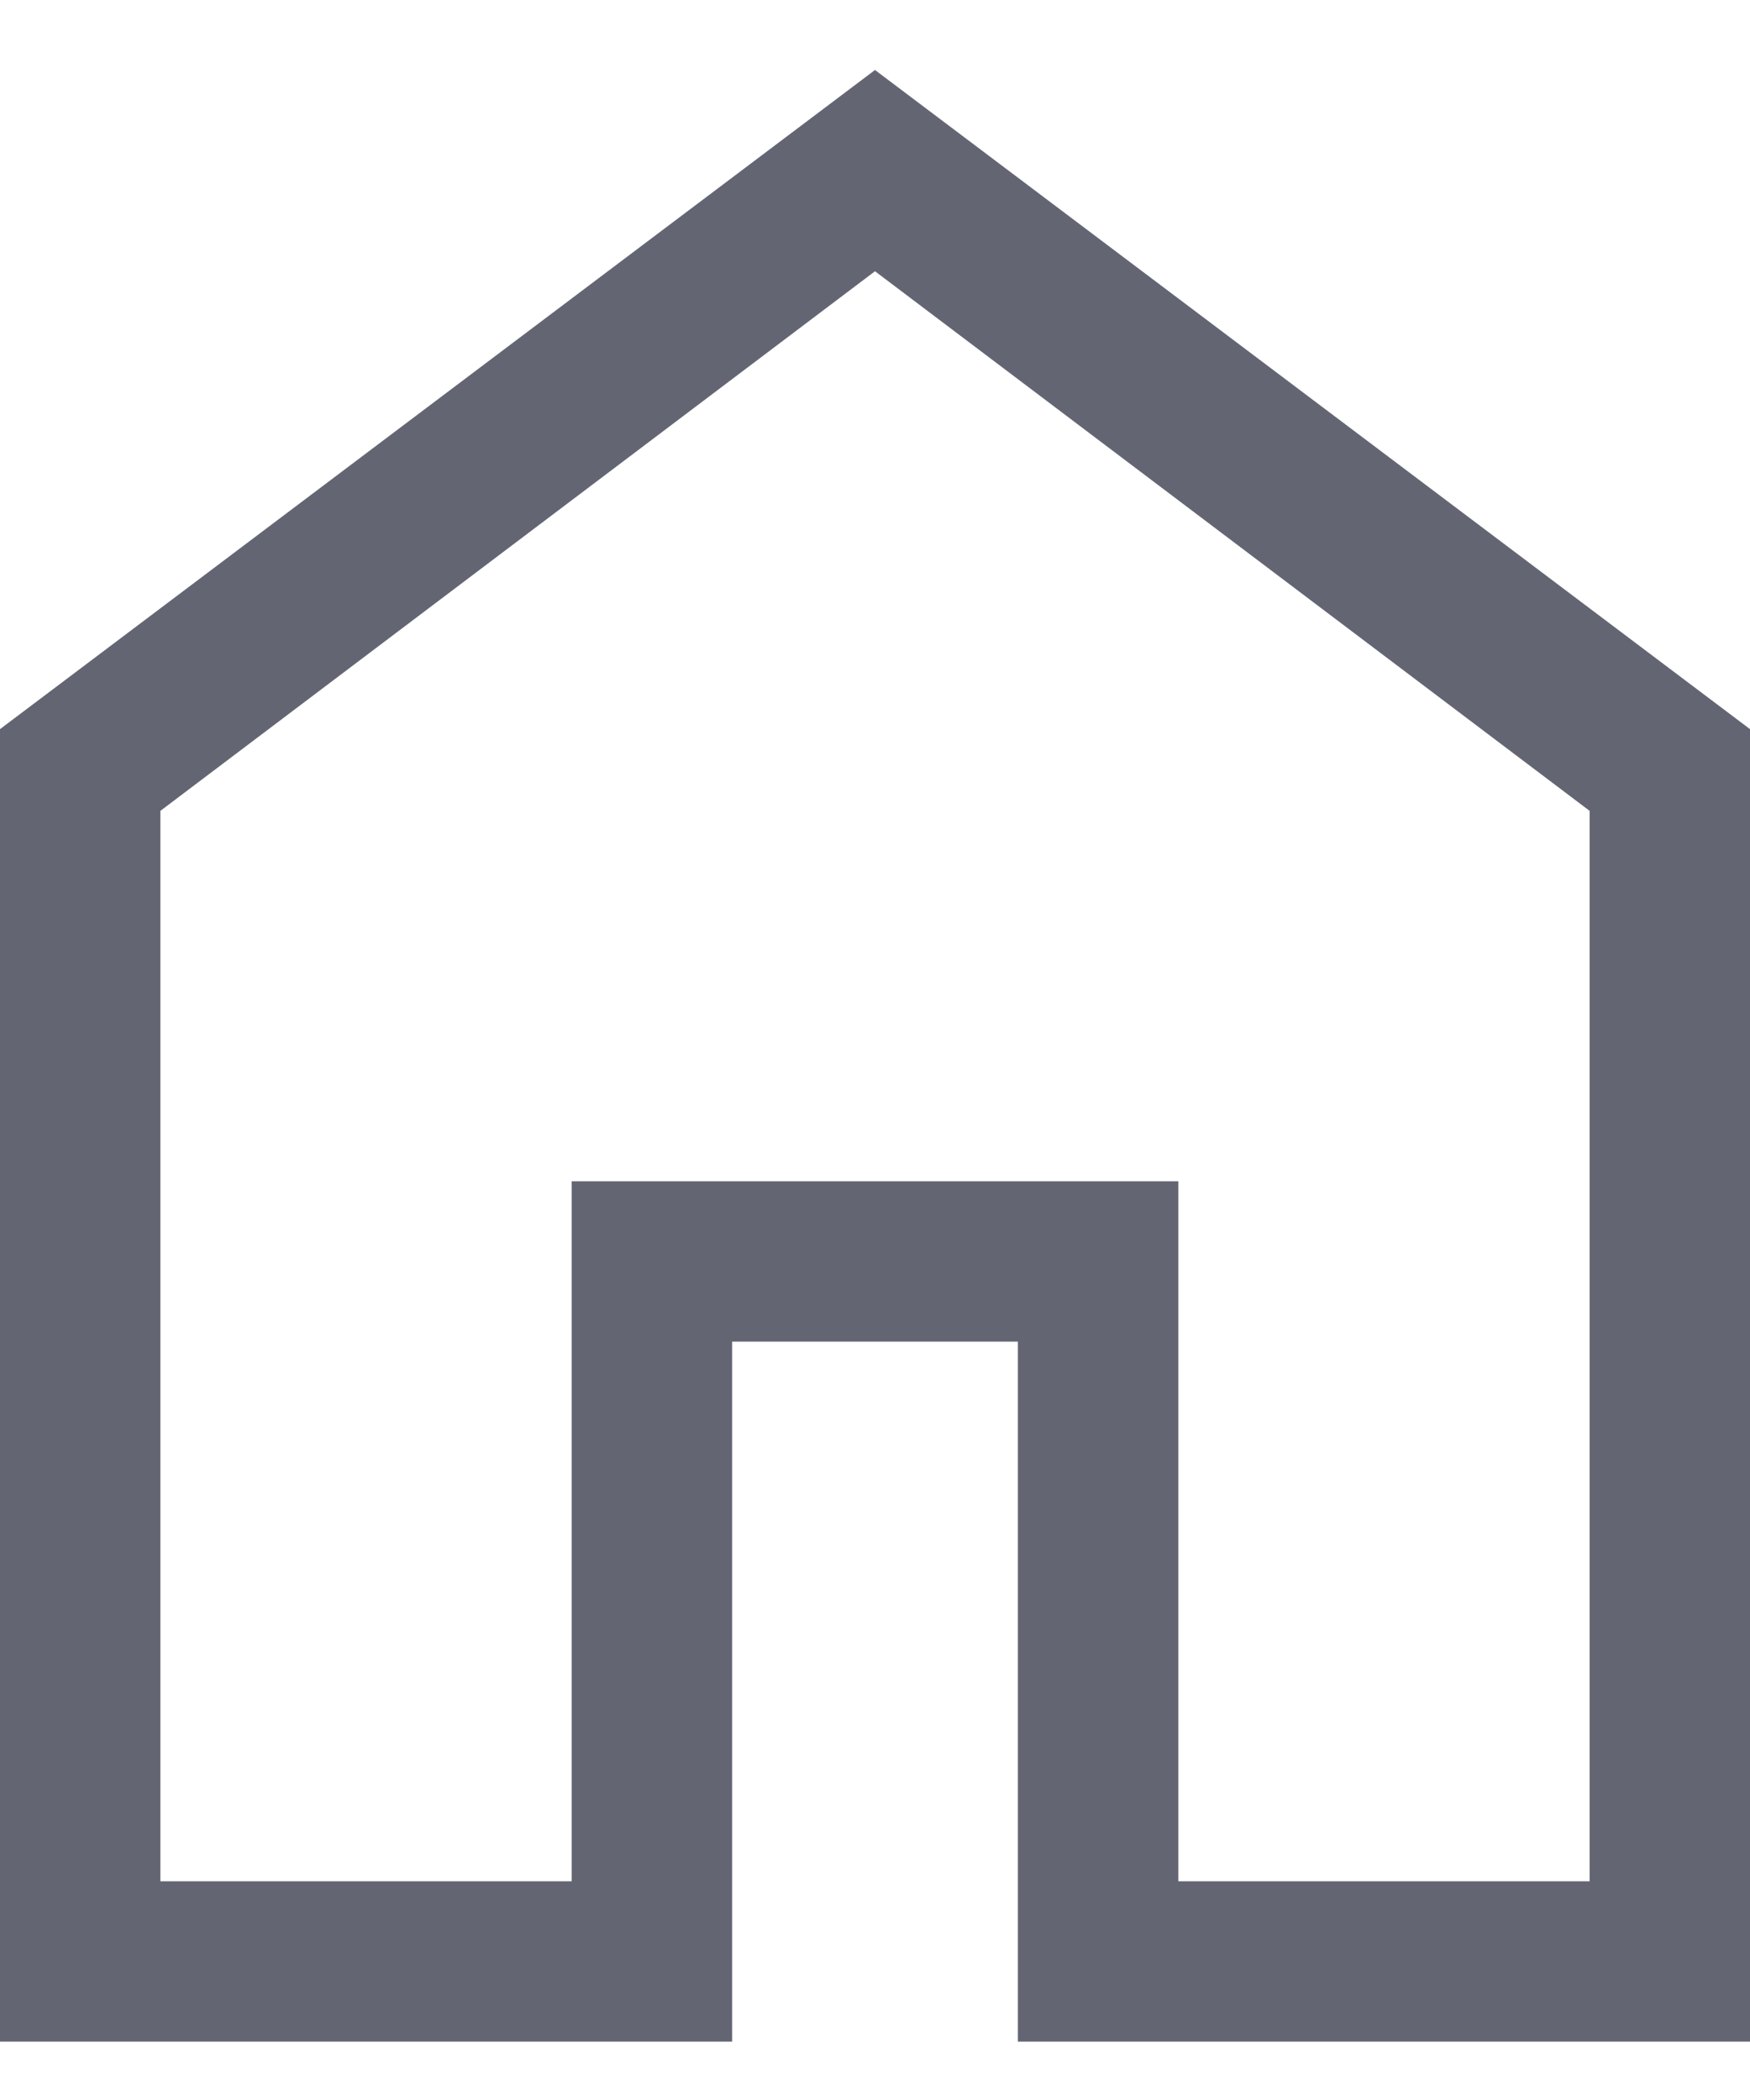 <svg width="20" height="24" viewBox="0 0 20 24" fill="none" xmlns="http://www.w3.org/2000/svg">
<path d="M1.833 21.5H6.533V13.5H13.467V21.5H18.167V9.267L10 3.1L1.833 9.267V21.5ZM4.76837e-07 23.333V8.333L10 0.8L20 8.333V23.333H11.633V15.333H8.367V23.333H4.76837e-07Z" fill="#636672"/>
</svg>
